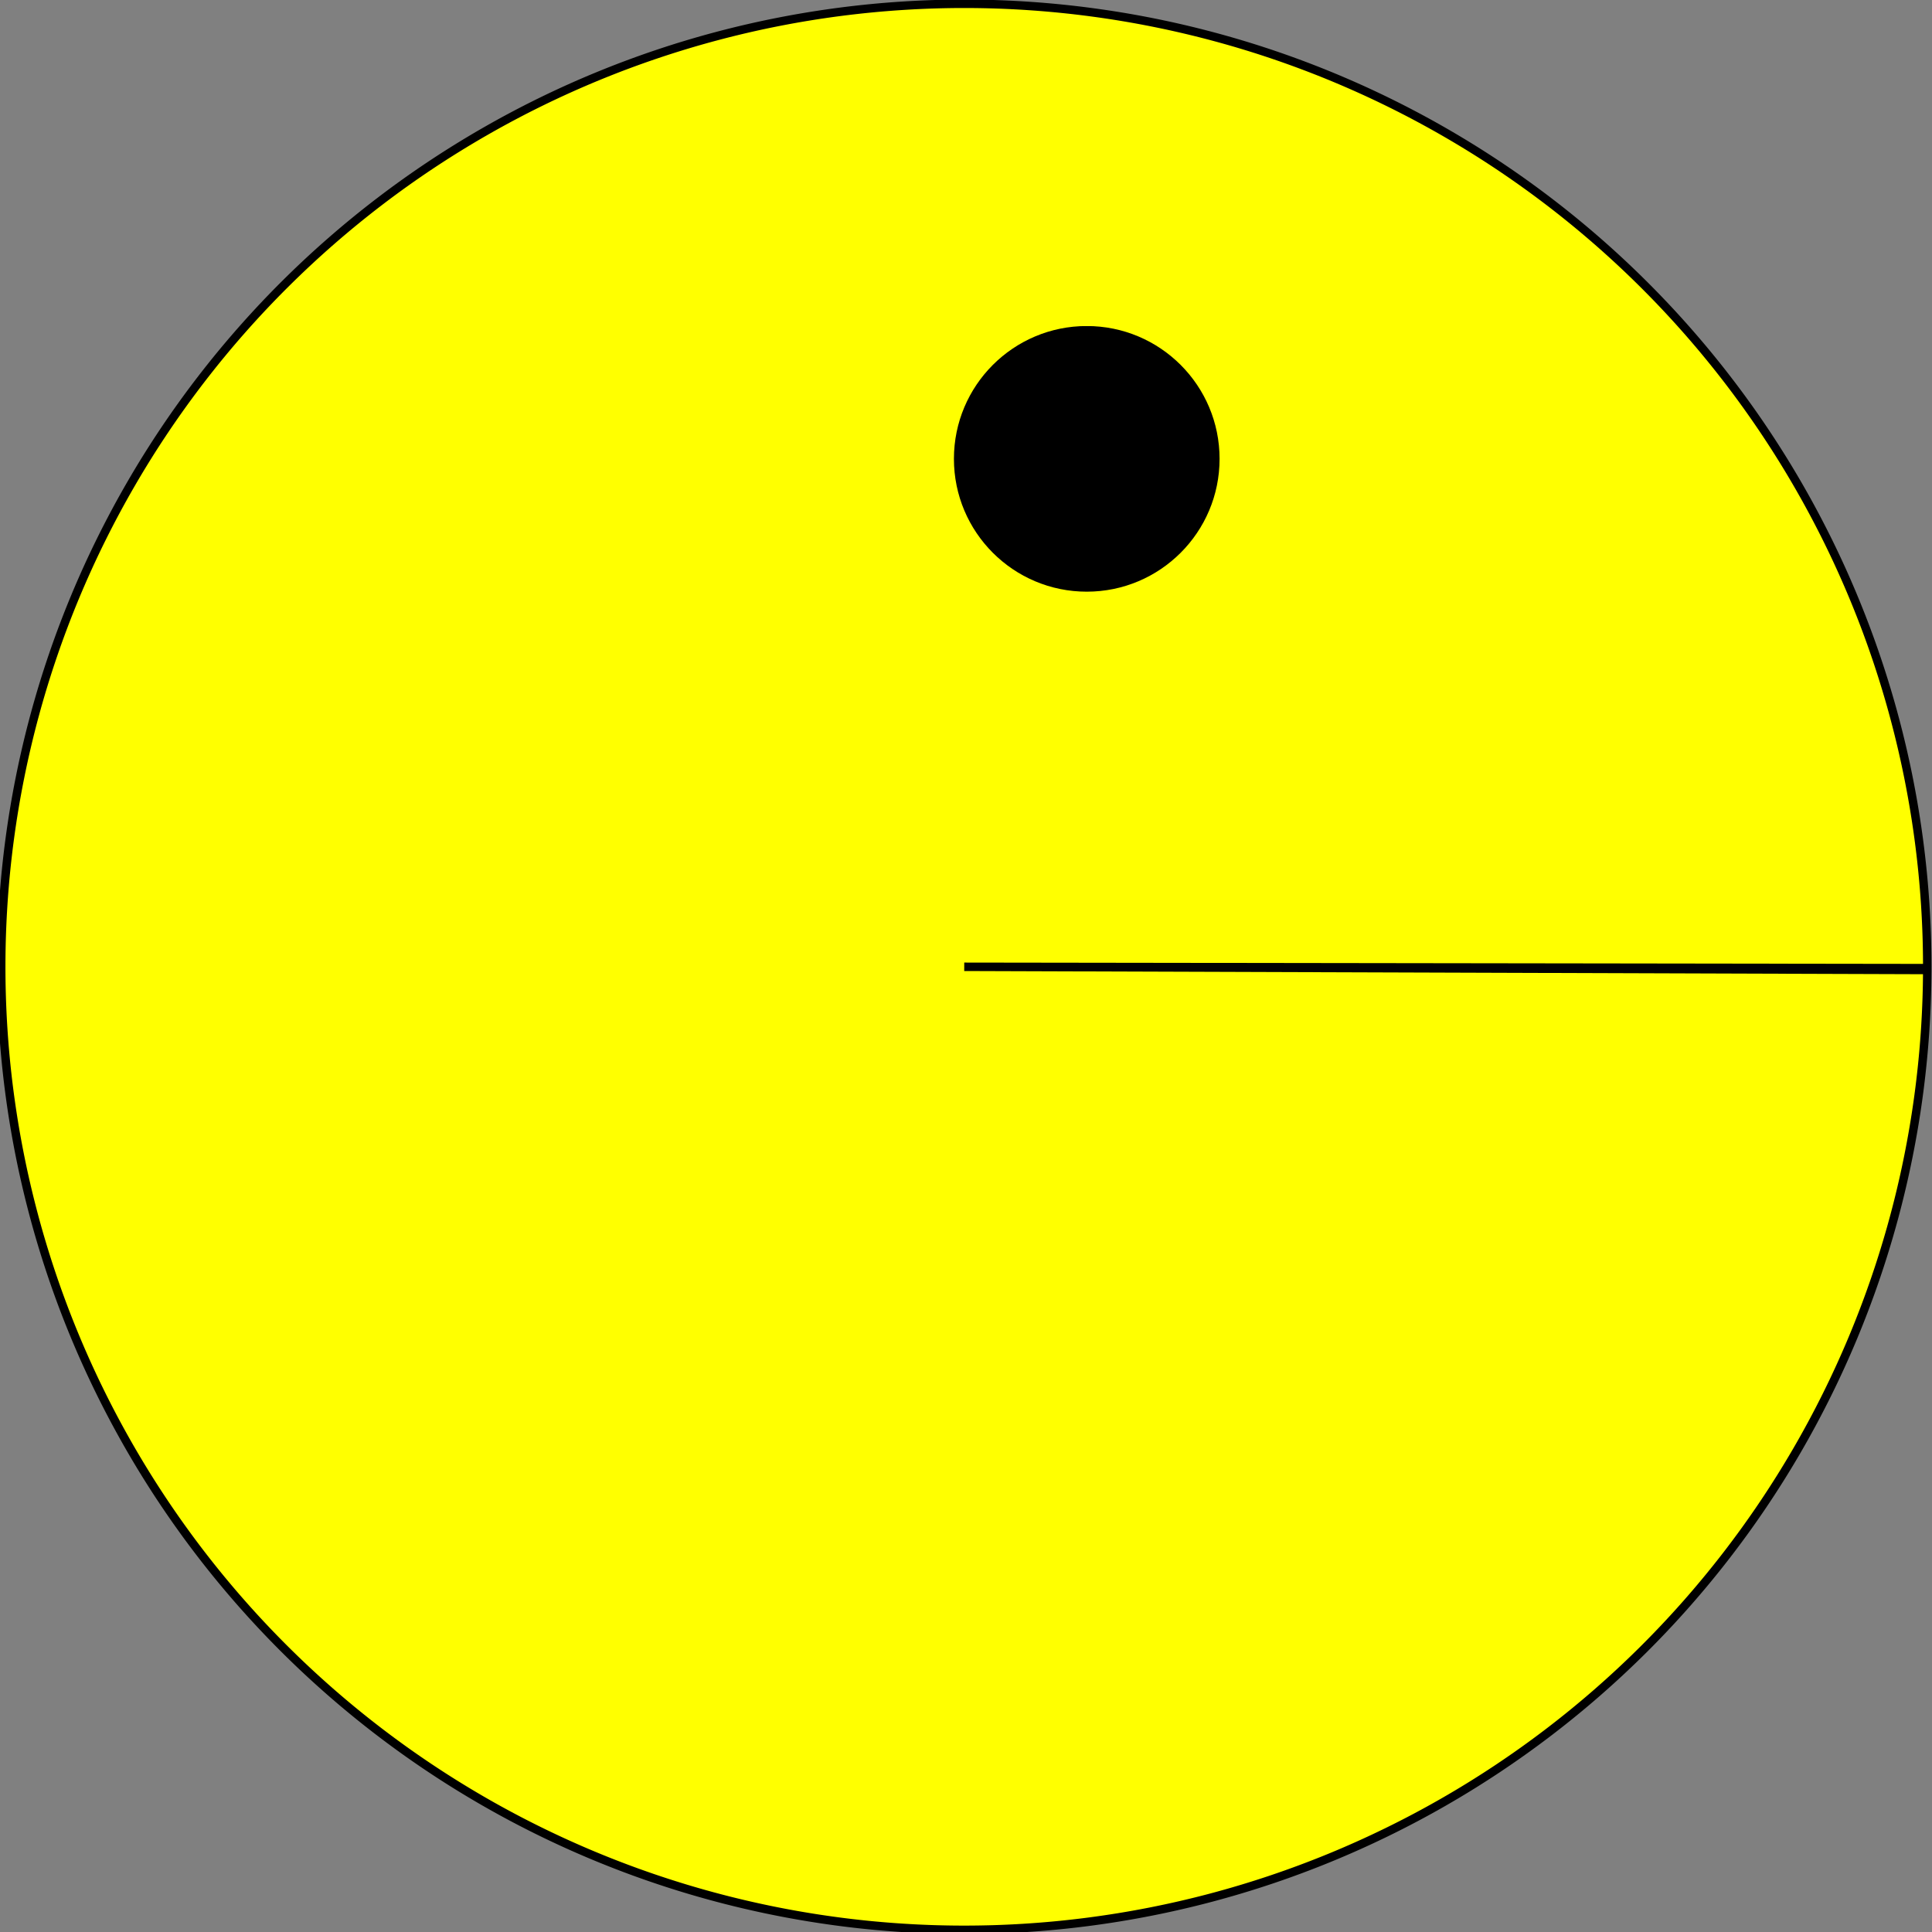 <svg xmlns="http://www.w3.org/2000/svg" xmlns:xlink="http://www.w3.org/1999/xlink" width="160" height="160" viewBox="0 0 160 160"><rect x="0" y="0" width="160" height="160" fill="#808080" stroke="none"/><g id="pacman"><path id="body" d="M159.606 80.331a79.753 79.753 0 0 1-79.978 79.489A79.753 79.753 0 0 1 .101 79.88 79.753 79.753 0 0 1 80.002.314a79.753 79.753 0 0 1 79.605 79.862l-79.753-.11z" fill="#ff0" stroke-width=".7" stroke="#000"/><animate id="open_mouth" xlink:href="#body" attributeType="XML" attributeName="d" to="M 152.853,200 A 79.753,79.753 0 0 1 64.309,158.29 79.753,79.753 0 0 1 0.12,81.836 79.753,79.753 0 0 1 60.855,2.61 79.753,79.753 0 0 1 151.356,-40 L 79.854,80.067 Z" from="M 159.606,80.331 A 79.753,79.753 0 0 1 79.628,159.82 79.753,79.753 0 0 1 0.101,79.88 79.753,79.753 0 0 1 80.002,0.314 79.753,79.753 0 0 1 159.607,80.176 L 79.854,80.067 Z" dur="0.2s" begin="0s; close_mouth.end"/><animate id="close_mouth" xlink:href="#body" attributeType="XML" attributeName="d" from="M 152.853,200 A 79.753,79.753 0 0 1 64.309,158.29 79.753,79.753 0 0 1 0.12,81.836 79.753,79.753 0 0 1 60.855,2.61 79.753,79.753 0 0 1 151.356,-40 L 79.854,80.067 Z" to="M 159.606,80.331 A 79.753,79.753 0 0 1 79.628,159.82 79.753,79.753 0 0 1 0.101,79.88 79.753,79.753 0 0 1 80.002,0.314 79.753,79.753 0 0 1 159.607,80.176 L 79.854,80.067 Z" dur="0.2s" begin="open_mouth.end"/></g><g id="eye"><circle r="11" cx="90" cy="38" id="pupil"/><circle r="12" cx="90" cy="15" fill="#ff0" id="eyelid"/><animate id="close_eye" xlink:href="#eyelid" attributeType="XML" attributeName="cy" from="37" to="15" dur="0.06s" begin="open_eye.end"/><animate id="open_eye" xlink:href="#eyelid" attributeType="XML" attributeName="cy" to="37" from="15" dur="0.06s" begin="2s; close_eye.end + 2s"/></g></svg>
